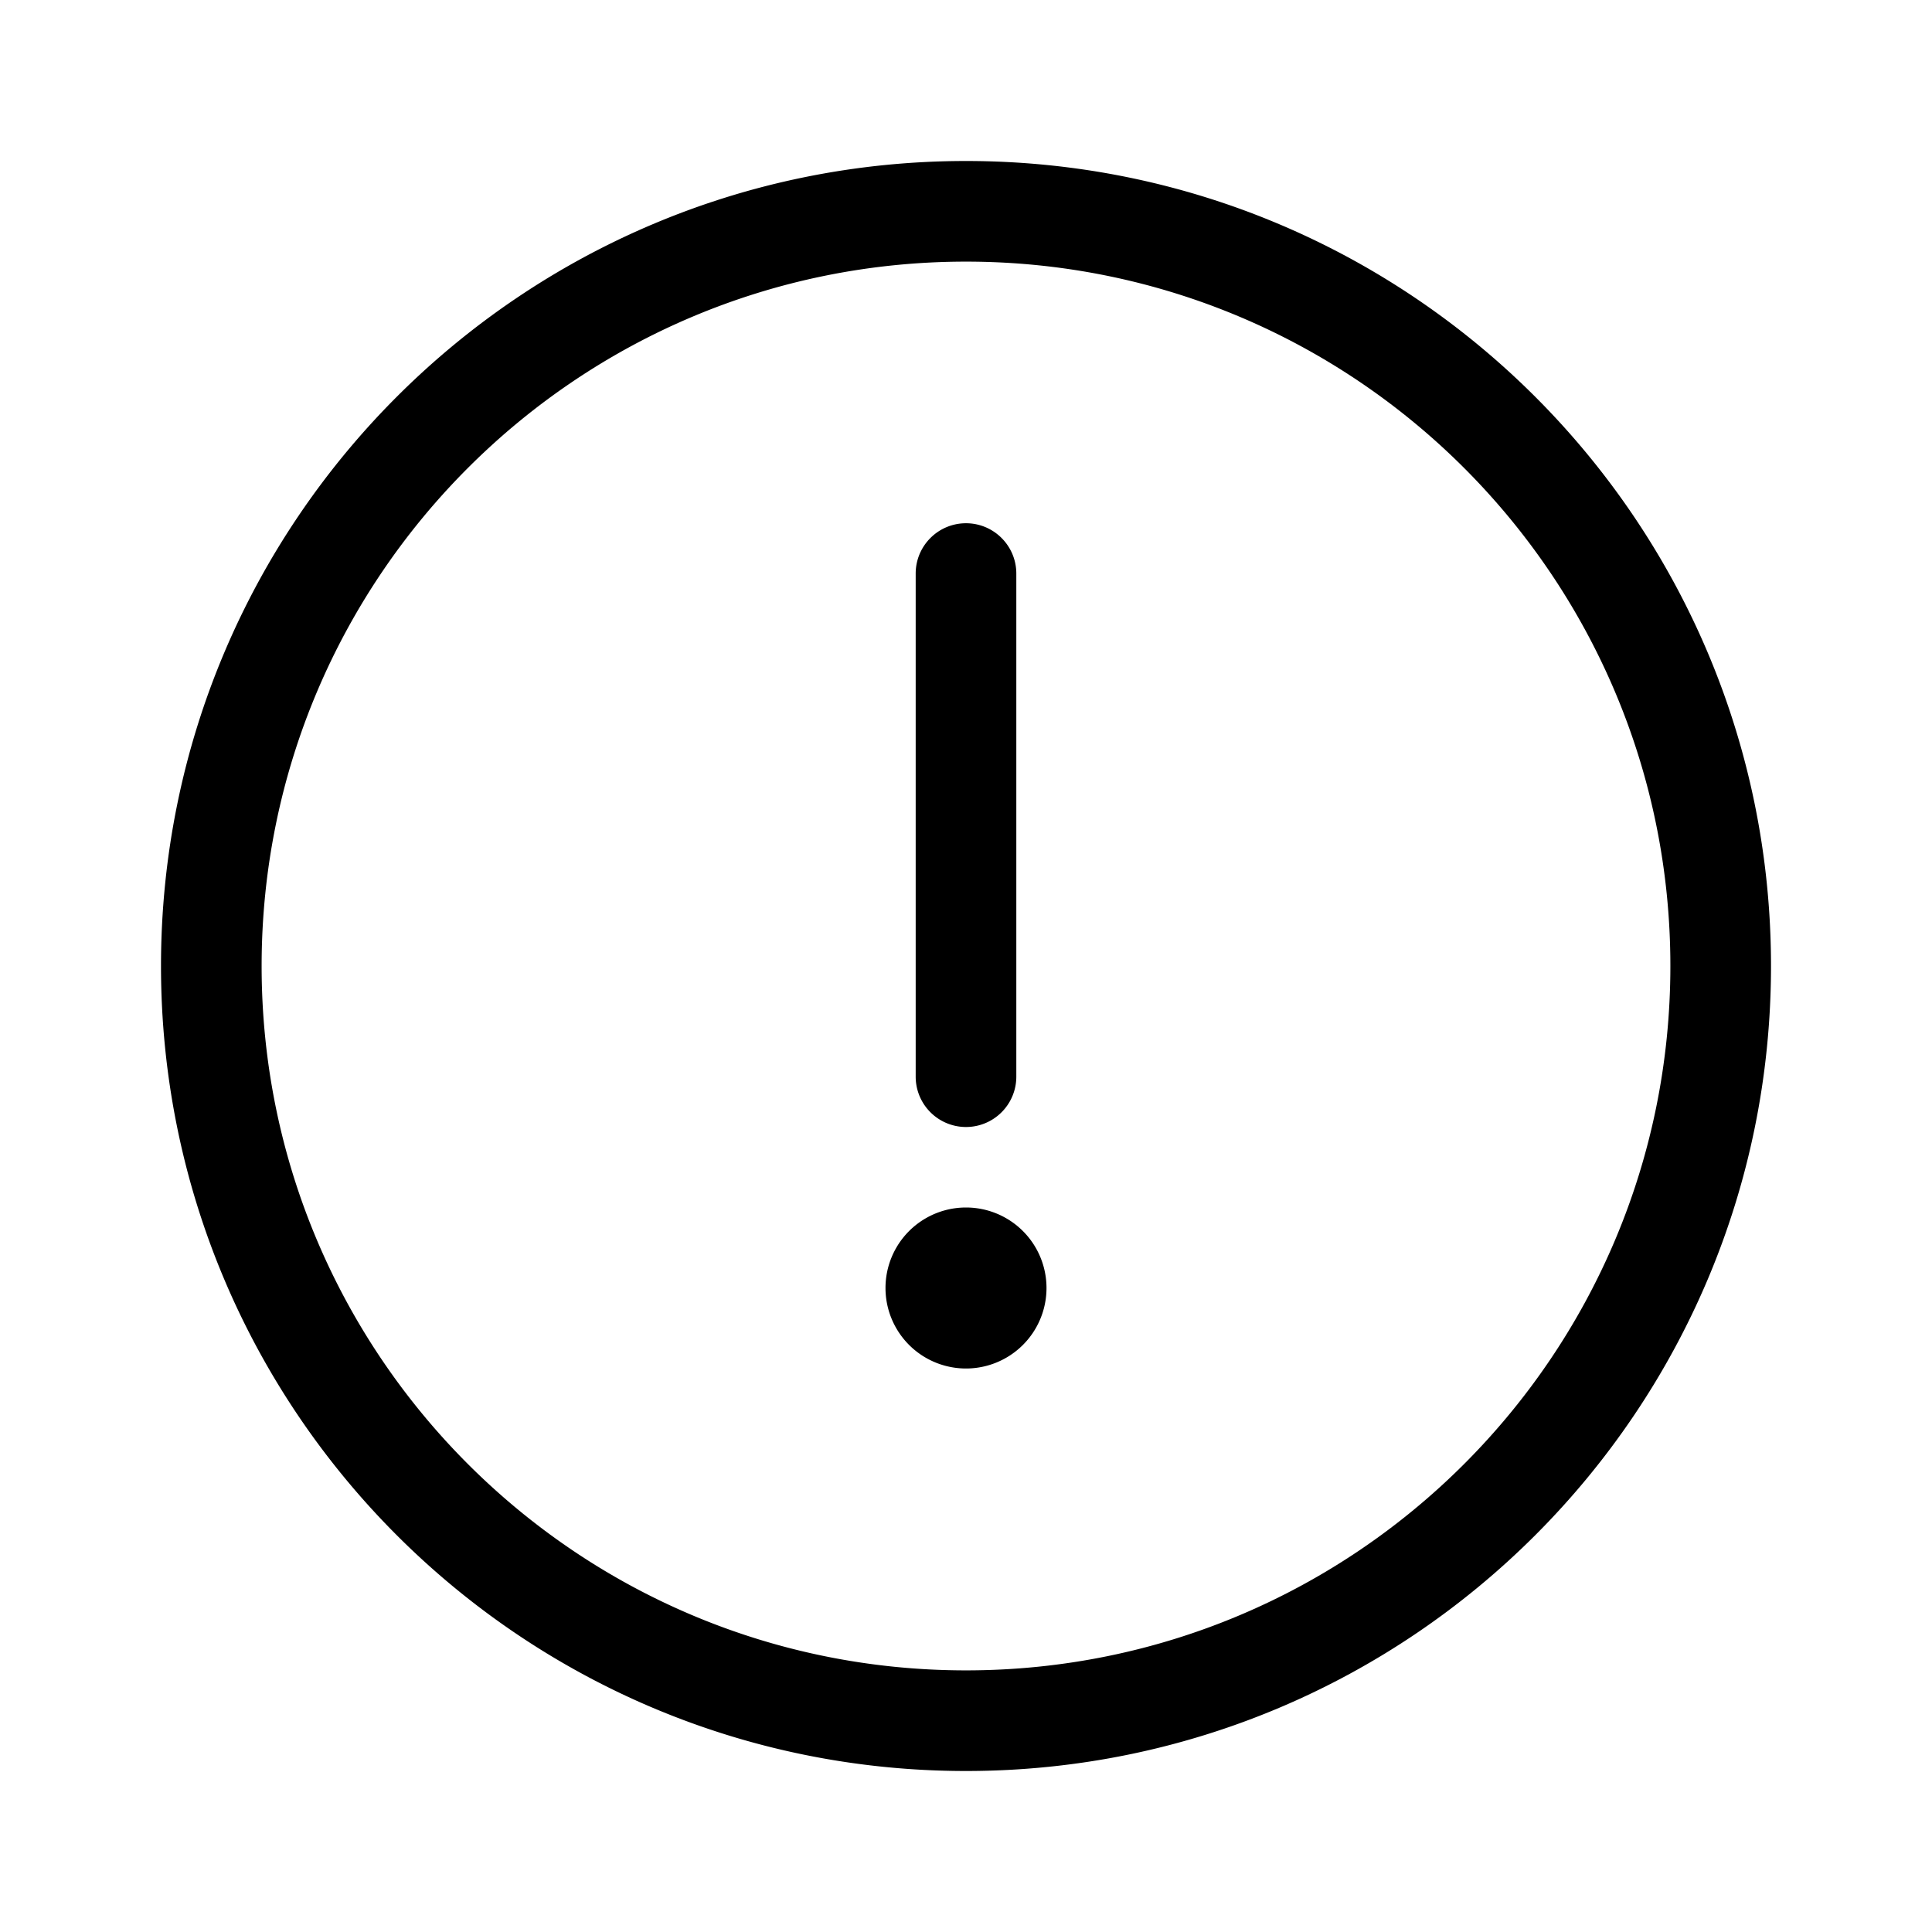 <svg xmlns="http://www.w3.org/2000/svg" width="3em" height="3em" viewBox="0 0 48 48"><path fill="currentColor" d="M24 13c.69 0 1.25.56 1.25 1.25v12.5a1.25 1.25 0 1 1-2.5 0v-12.5c0-.69.56-1.25 1.25-1.25m0 21a2 2 0 1 0 0-4a2 2 0 0 0 0 4M4 24C4 12.954 12.954 4 24 4s20 8.954 20 20s-8.954 20-20 20S4 35.046 4 24M24 6.5C14.335 6.5 6.5 14.335 6.5 24S14.335 41.5 24 41.5S41.5 33.665 41.5 24S33.665 6.5 24 6.5"/></svg>